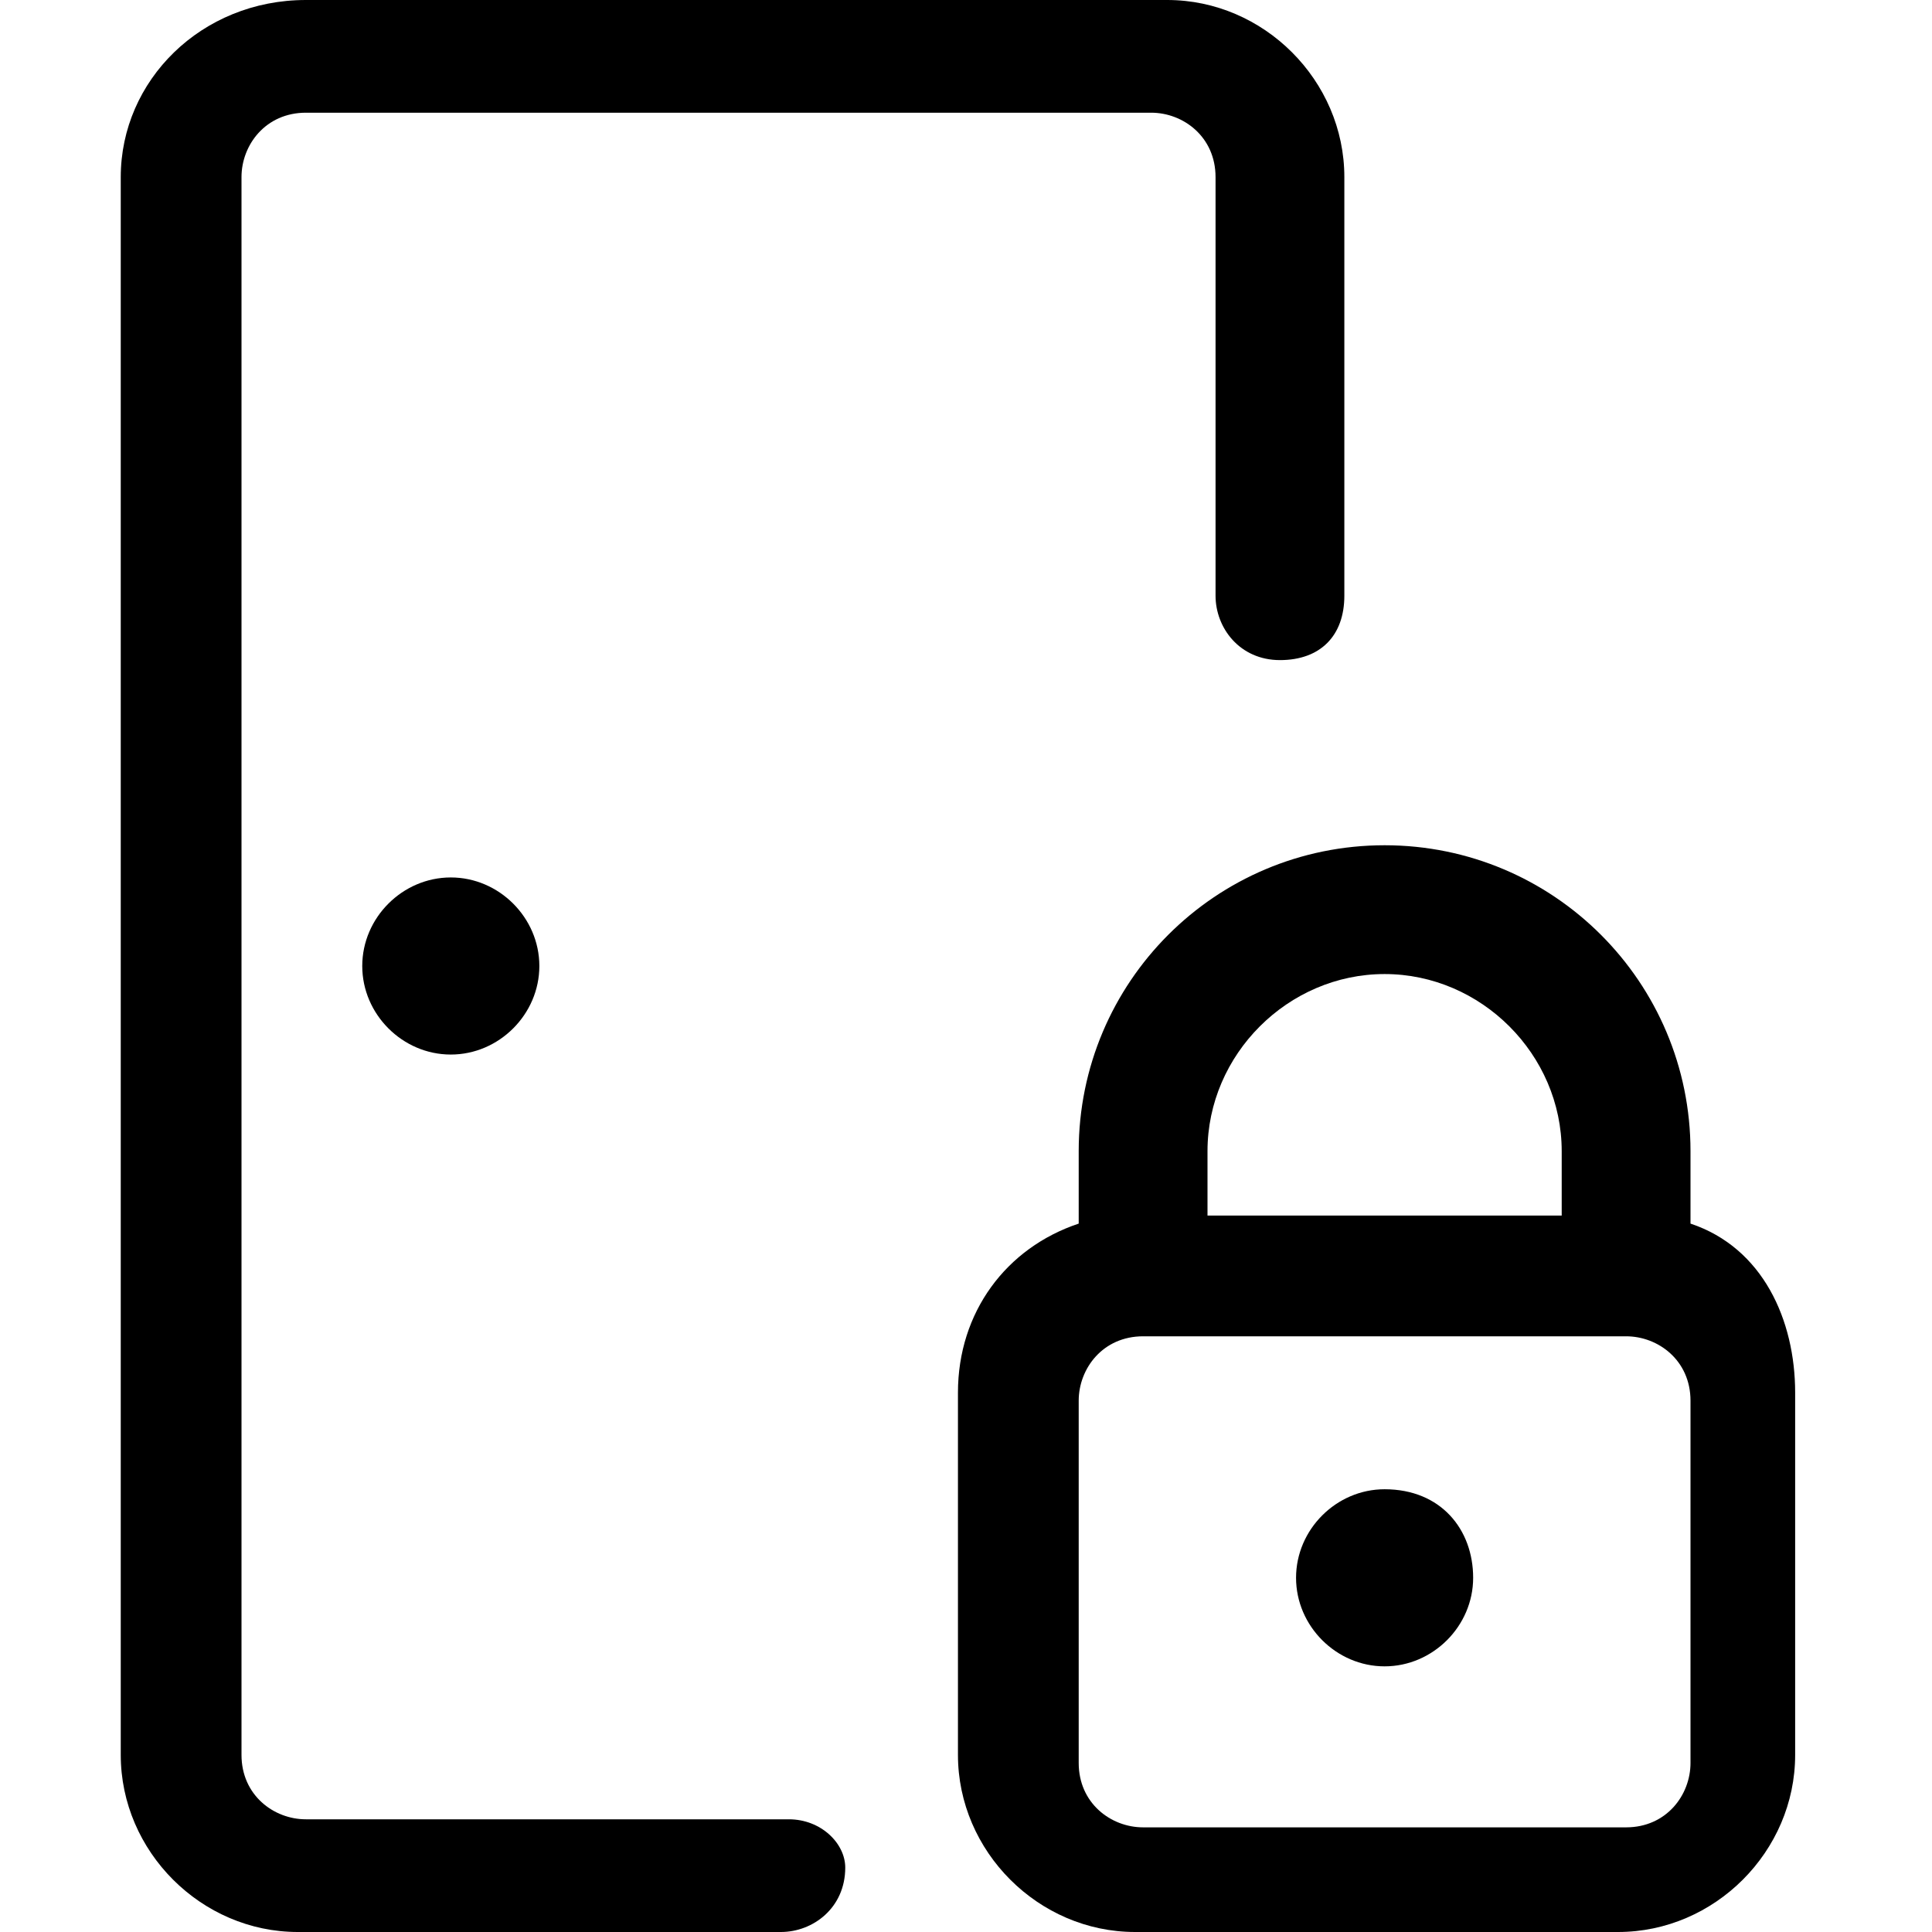<?xml version="1.0" encoding="utf-8"?>
<!-- Generator: Adobe Illustrator 23.0.1, SVG Export Plug-In . SVG Version: 6.00 Build 0)  -->
<svg version="1.1" id="Layer_1" xmlns="http://www.w3.org/2000/svg" xmlns:xlink="http://www.w3.org/1999/xlink" x="0px" y="0px"
	 viewBox="0 0 24 24" style="enable-background:new 0 0 24 24;" xml:space="preserve">
<title>login-lock</title>
<g>
	<path d="M9.8,22.6h-6c-0.4,0-0.8-0.3-0.8-0.8V2.2c0-0.4,0.3-0.8,0.8-0.8h10.5c0.4,0,0.8,0.3,0.8,0.8v5.2c0,0.4,0.3,0.8,0.8,0.8
		c0.5,0,0.8-0.3,0.8-0.8V2.2c0-1.2-1-2.2-2.2-2.2H3.8C2.5,0,1.5,1,1.5,2.2v19.6c0,1.2,1,2.2,2.2,2.2h6c0.4,0,0.8-0.3,0.8-0.8
		C10.5,22.9,10.2,22.6,9.8,22.6z"/>
	<path d="M4.5,12c0,0.6,0.5,1.1,1.1,1.1s1.1-0.5,1.1-1.1s-0.5-1.1-1.1-1.1S4.5,11.4,4.5,12z"/>
	<path d="M21,15.2v-0.9c0-2.1-1.7-3.8-3.8-3.8s-3.8,1.7-3.8,3.8v0.9c-0.9,0.3-1.5,1.1-1.5,2.1v4.5c0,1.2,1,2.2,2.2,2.2h6
		c1.2,0,2.2-1,2.2-2.2v-4.5C22.3,16.4,21.9,15.5,21,15.2z M17.2,12.1c1.2,0,2.2,1,2.2,2.2v0.8H15v-0.8C15,13.1,16,12.1,17.2,12.1z
		 M21,21.9c0,0.4-0.3,0.8-0.8,0.8h-6c-0.4,0-0.8-0.3-0.8-0.8v-4.5c0-0.4,0.3-0.8,0.8-0.8h6c0.4,0,0.8,0.3,0.8,0.8V21.9z"/>
	<path d="M17.2,18.5c-0.6,0-1.1,0.5-1.1,1.1s0.5,1.1,1.1,1.1s1.1-0.5,1.1-1.1S17.9,18.5,17.2,18.5z"/>
</g>
</svg>
